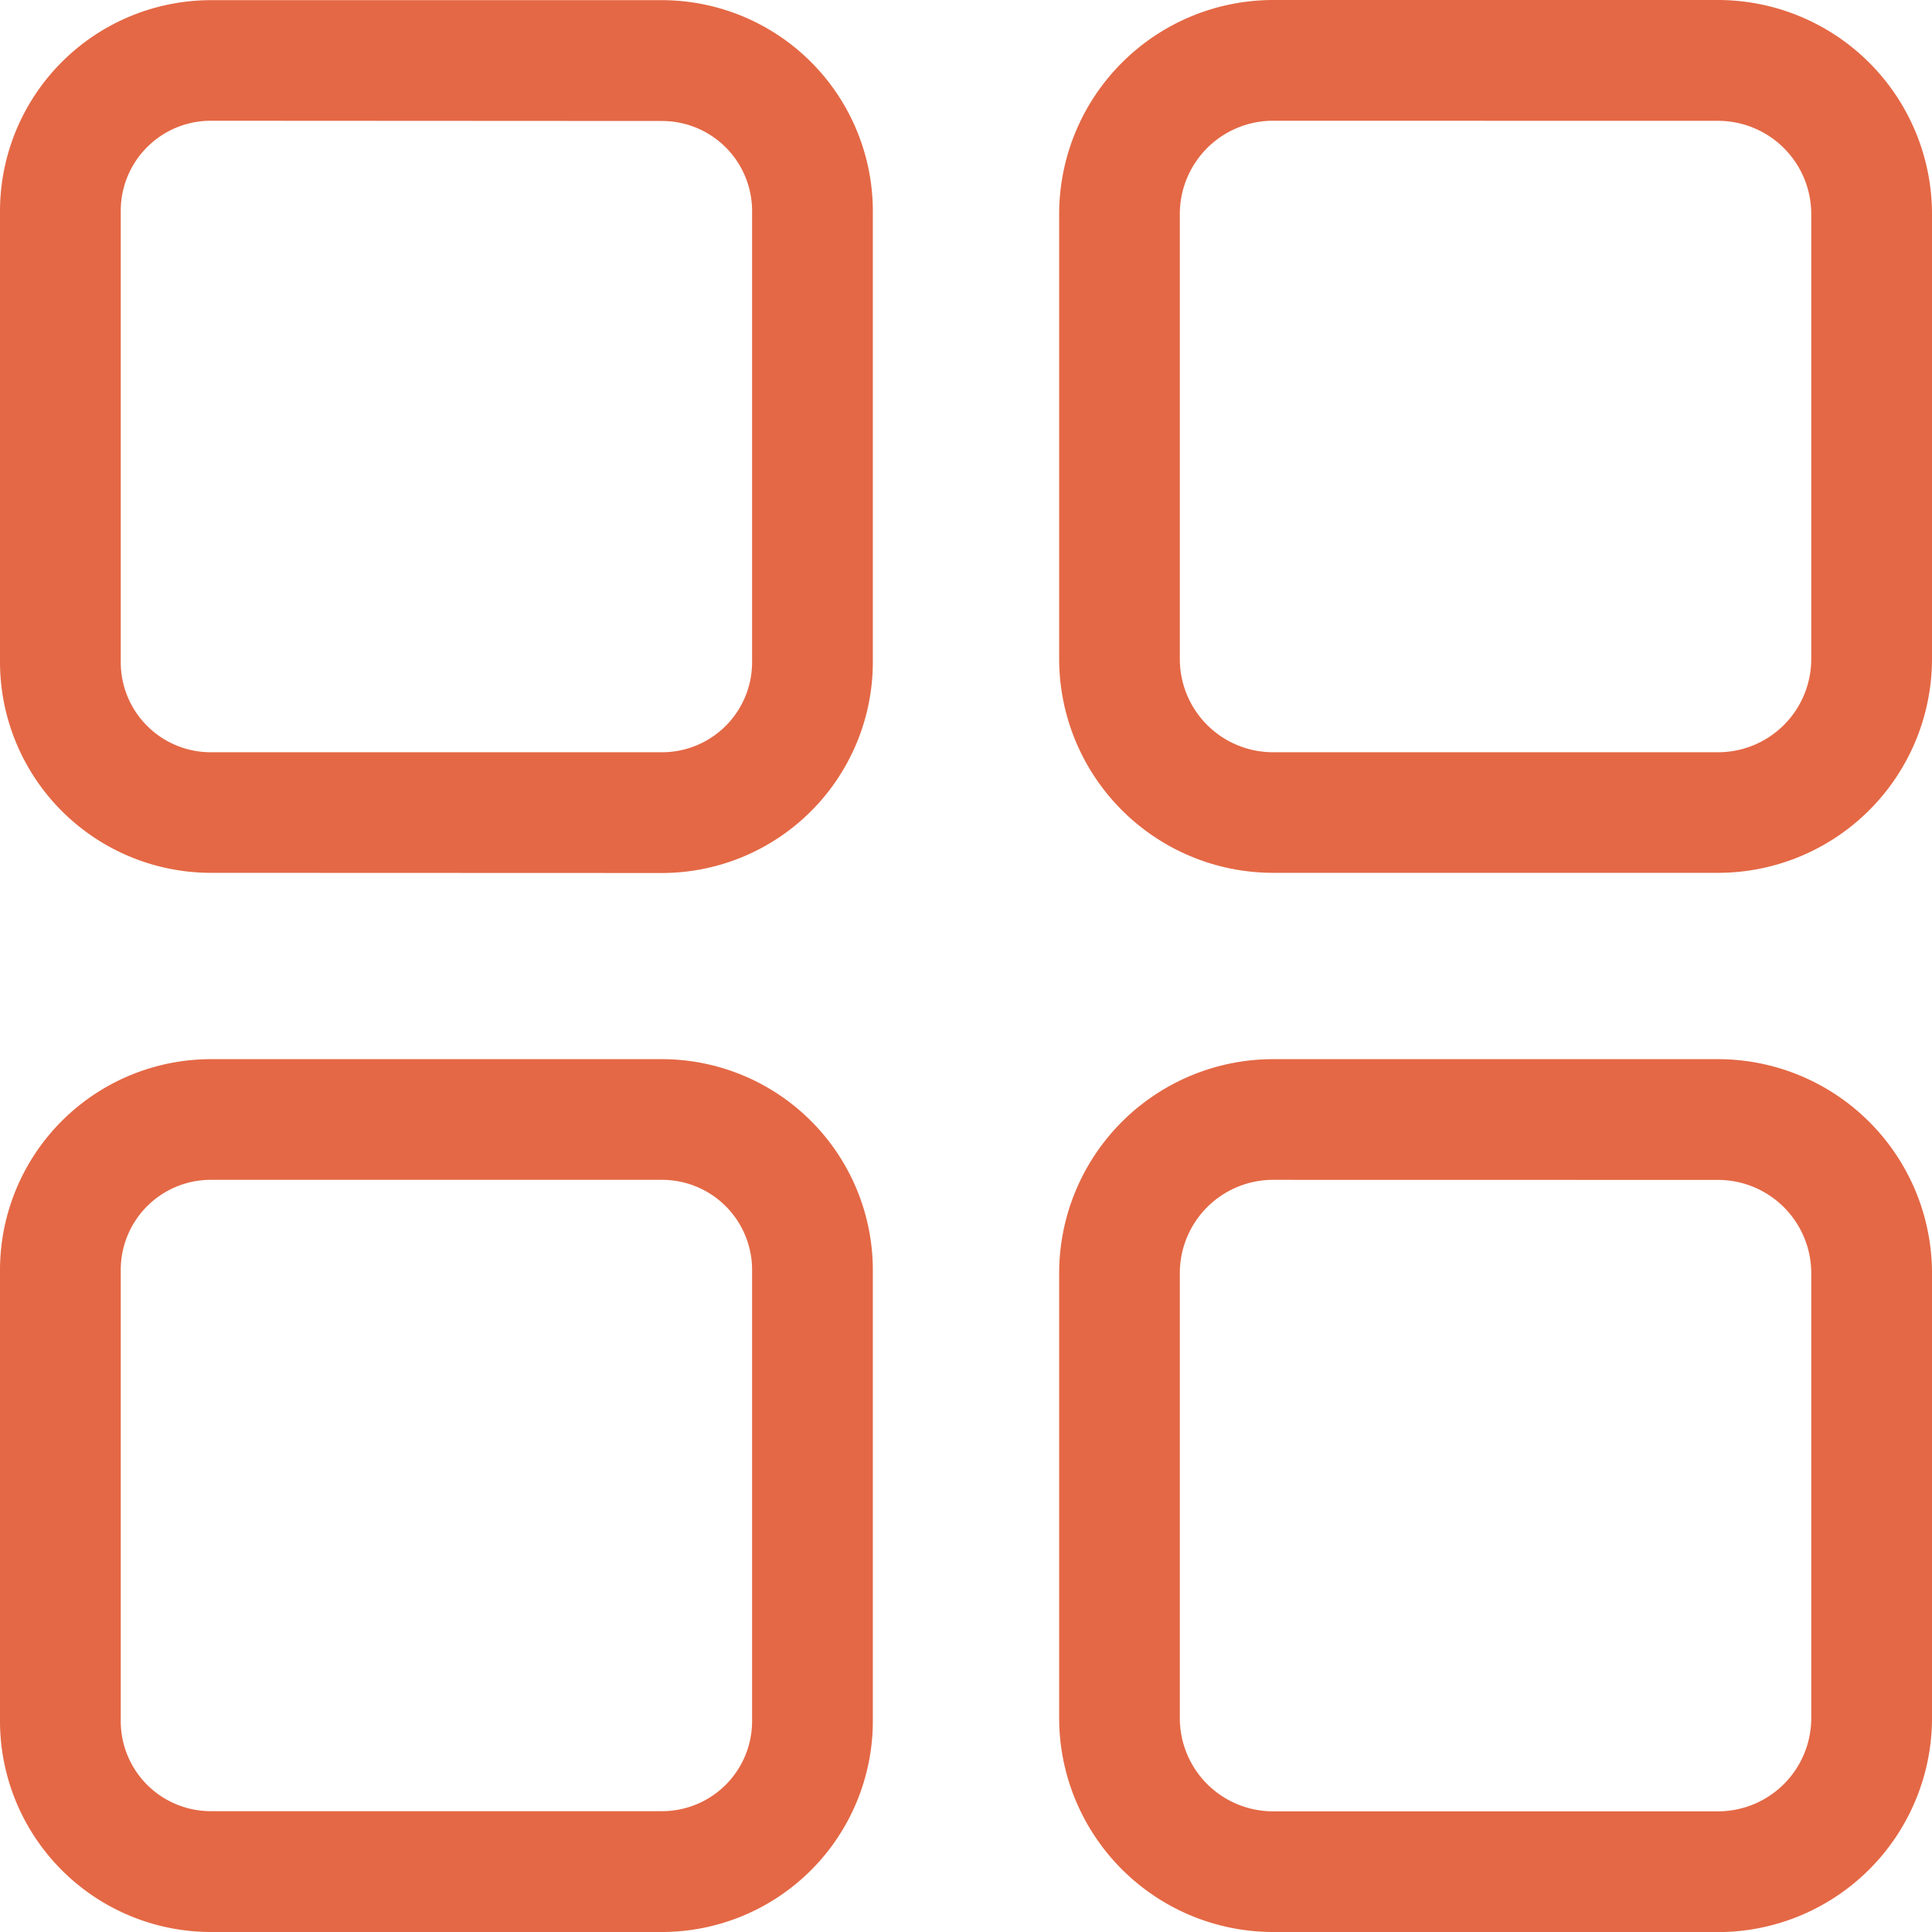 <svg xmlns="http://www.w3.org/2000/svg" width="23.6" height="23.6" viewBox="0 0 23.6 23.6">
  <g id="Group_3203" data-name="Group 3203" transform="translate(-837.2 46.689)">
    <path id="Path_4116" data-name="Path 4116" d="M839.775-36.027A2.578,2.578,0,0,1,837.2-38.6v-5.511a2.579,2.579,0,0,1,2.575-2.576h5.512a2.579,2.579,0,0,1,2.575,2.576V-38.6a2.578,2.578,0,0,1-2.575,2.575Zm0-9.187a1.1,1.1,0,0,0-1.1,1.1V-38.6a1.1,1.1,0,0,0,1.1,1.1h5.512a1.1,1.1,0,0,0,1.1-1.1v-5.511a1.1,1.1,0,0,0-1.1-1.1Z" fill="#e46845"/>
    <path id="Path_4117" data-name="Path 4117" d="M852.75-36.027a2.615,2.615,0,0,1-2.612-2.612v-5.437a2.616,2.616,0,0,1,2.612-2.613h5.437a2.616,2.616,0,0,1,2.613,2.613v5.437a2.615,2.615,0,0,1-2.613,2.612Zm0-9.187a1.139,1.139,0,0,0-1.138,1.138v5.437A1.139,1.139,0,0,0,852.75-37.5h5.437a1.139,1.139,0,0,0,1.138-1.138v-5.437a1.139,1.139,0,0,0-1.138-1.138Z" fill="#e46845"/>
    <path id="Path_4118" data-name="Path 4118" d="M839.775-23.089a2.578,2.578,0,0,1-2.575-2.575v-5.512a2.578,2.578,0,0,1,2.575-2.575h5.512a2.578,2.578,0,0,1,2.575,2.575v5.512a2.578,2.578,0,0,1-2.575,2.575Zm0-9.188a1.1,1.1,0,0,0-1.1,1.1v5.512a1.1,1.1,0,0,0,1.1,1.1h5.512a1.1,1.1,0,0,0,1.1-1.1v-5.512a1.1,1.1,0,0,0-1.1-1.1Z" fill="#e46845"/>
    <path id="Path_4119" data-name="Path 4119" d="M852.75-23.089a2.615,2.615,0,0,1-2.612-2.612v-5.438a2.615,2.615,0,0,1,2.612-2.612h5.437a2.616,2.616,0,0,1,2.613,2.612V-25.7a2.615,2.615,0,0,1-2.613,2.612Zm0-9.188a1.14,1.14,0,0,0-1.138,1.138V-25.7a1.139,1.139,0,0,0,1.138,1.137h5.437a1.139,1.139,0,0,0,1.138-1.137v-5.438a1.14,1.14,0,0,0-1.138-1.138Z" fill="#e46845"/>
  </g>
</svg>

